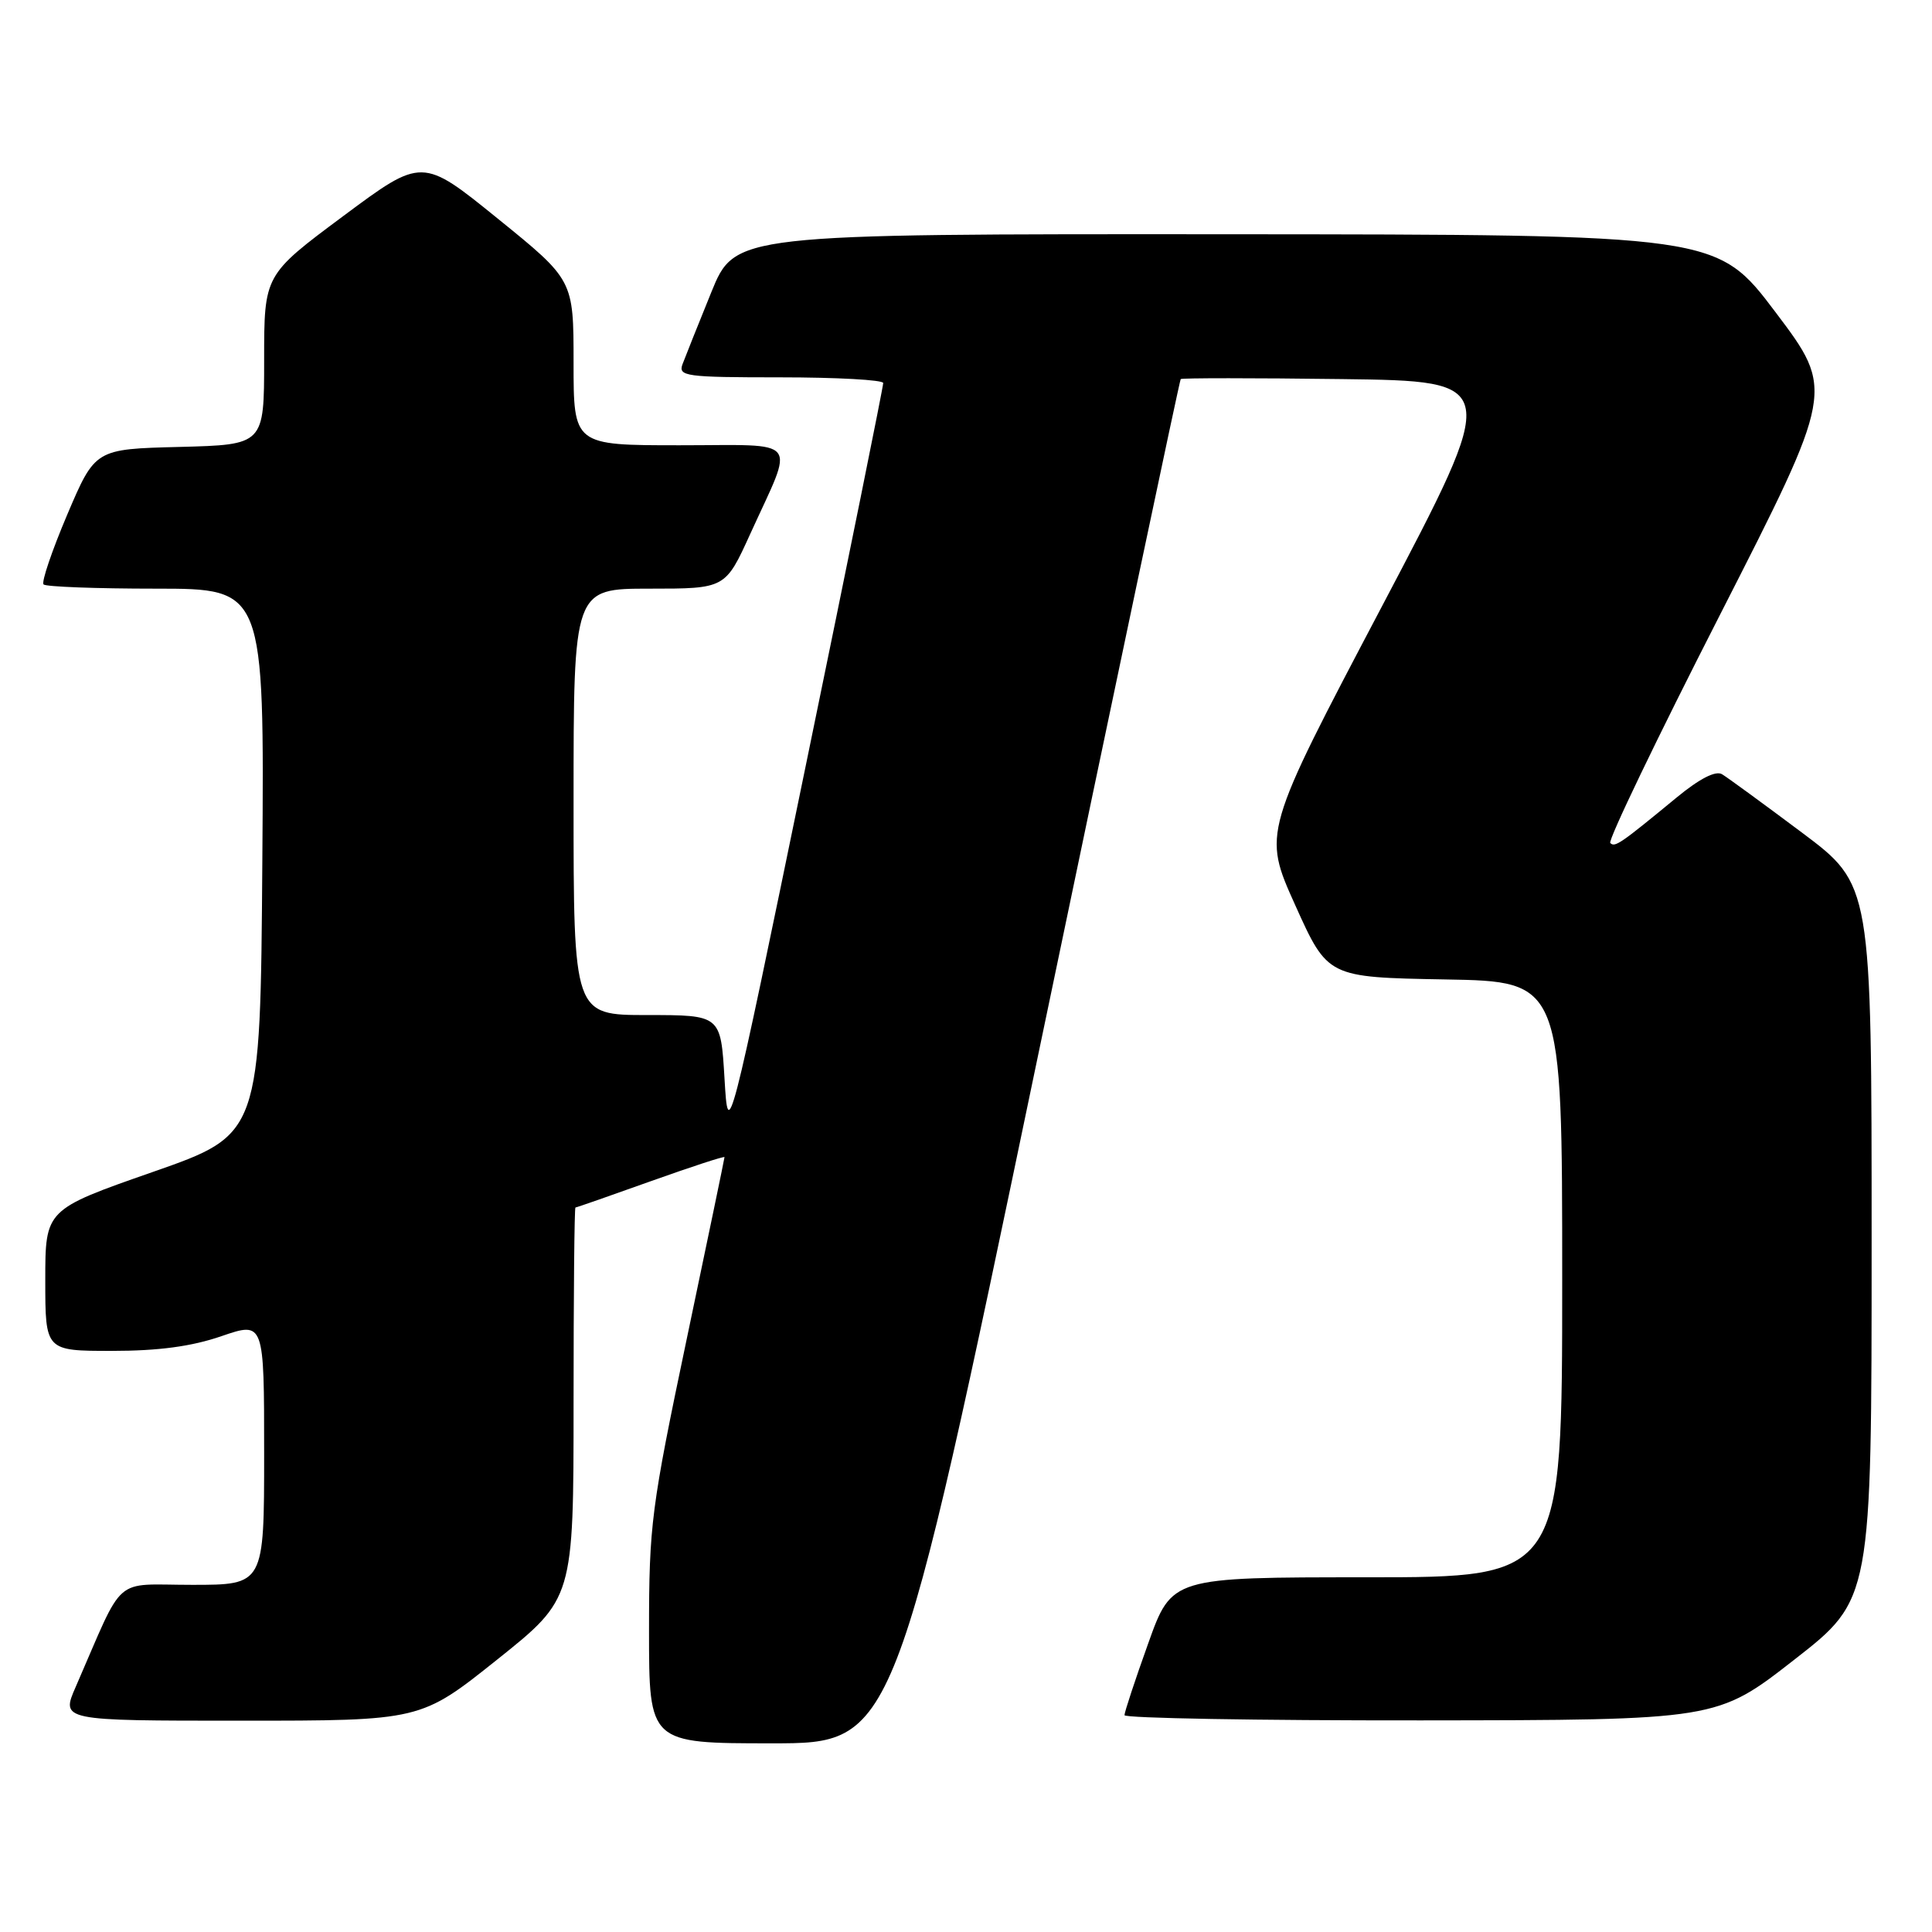 <?xml version="1.0" encoding="UTF-8" standalone="no"?>
<!DOCTYPE svg PUBLIC "-//W3C//DTD SVG 1.1//EN" "http://www.w3.org/Graphics/SVG/1.1/DTD/svg11.dtd" >
<svg xmlns="http://www.w3.org/2000/svg" xmlns:xlink="http://www.w3.org/1999/xlink" version="1.1" viewBox="0 0 256 256">
 <g >
 <path fill="currentColor"
d=" M 137.36 140.75 C 147.72 91.11 156.31 50.38 156.45 50.23 C 156.59 50.08 166.19 50.08 177.77 50.23 C 198.83 50.50 198.83 50.50 183.07 80.43 C 167.31 110.36 167.31 110.36 171.62 119.93 C 175.93 129.50 175.93 129.50 191.46 129.78 C 207.00 130.05 207.00 130.05 207.00 169.53 C 207.00 209.00 207.00 209.00 181.14 209.00 C 155.27 209.00 155.27 209.00 152.14 217.77 C 150.41 222.59 149.00 226.87 149.00 227.27 C 149.00 227.67 166.66 227.98 188.25 227.96 C 227.50 227.92 227.50 227.92 237.75 219.92 C 248.00 211.93 248.00 211.93 248.00 164.59 C 248.00 117.24 248.00 117.24 238.75 110.31 C 233.66 106.50 228.91 103.03 228.18 102.59 C 227.33 102.08 225.21 103.17 222.18 105.66 C 214.69 111.83 213.98 112.32 213.37 111.70 C 213.04 111.38 219.59 97.75 227.93 81.42 C 243.07 51.72 243.07 51.72 235.29 41.40 C 227.50 31.08 227.50 31.08 162.45 31.04 C 97.39 31.00 97.39 31.00 94.24 38.75 C 92.51 43.01 90.80 47.29 90.44 48.25 C 89.84 49.86 90.85 50.00 103.39 50.00 C 110.88 50.00 117.01 50.34 117.03 50.75 C 117.05 51.16 112.44 73.95 106.78 101.39 C 96.50 151.29 96.50 151.29 96.00 142.89 C 95.50 134.50 95.50 134.50 85.75 134.50 C 76.00 134.50 76.00 134.50 76.00 106.25 C 76.00 78.00 76.00 78.00 86.06 78.00 C 96.11 78.00 96.11 78.00 99.41 70.75 C 105.32 57.77 106.30 59.00 90.07 59.00 C 76.00 59.00 76.00 59.00 76.00 48.05 C 76.00 37.10 76.00 37.10 65.97 28.98 C 55.94 20.85 55.94 20.85 45.47 28.64 C 35.00 36.43 35.00 36.43 35.00 47.68 C 35.00 58.93 35.00 58.93 23.80 59.22 C 12.61 59.50 12.61 59.50 8.91 68.19 C 6.88 72.97 5.47 77.13 5.77 77.44 C 6.08 77.75 12.79 78.00 20.68 78.00 C 35.02 78.00 35.02 78.00 34.76 114.16 C 34.50 150.31 34.50 150.31 20.25 155.29 C 6.00 160.27 6.00 160.27 6.00 169.64 C 6.00 179.00 6.00 179.00 14.84 179.00 C 21.00 179.00 25.40 178.41 29.34 177.05 C 35.00 175.11 35.00 175.11 35.00 192.55 C 35.00 210.00 35.00 210.00 25.46 210.00 C 14.80 210.00 16.62 208.41 10.04 223.50 C 8.07 228.00 8.07 228.00 31.91 228.00 C 55.74 228.00 55.74 228.00 65.87 219.91 C 76.00 211.82 76.00 211.82 76.00 185.91 C 76.00 171.66 76.11 160.00 76.25 160.00 C 76.39 160.00 80.89 158.43 86.25 156.51 C 91.61 154.60 96.00 153.16 96.00 153.33 C 96.00 153.49 93.75 164.32 91.00 177.40 C 86.29 199.82 86.00 202.03 86.00 216.09 C 86.00 231.00 86.00 231.00 102.27 231.00 C 118.54 231.00 118.54 231.00 137.36 140.75 Z "/>
</g>
</svg>
